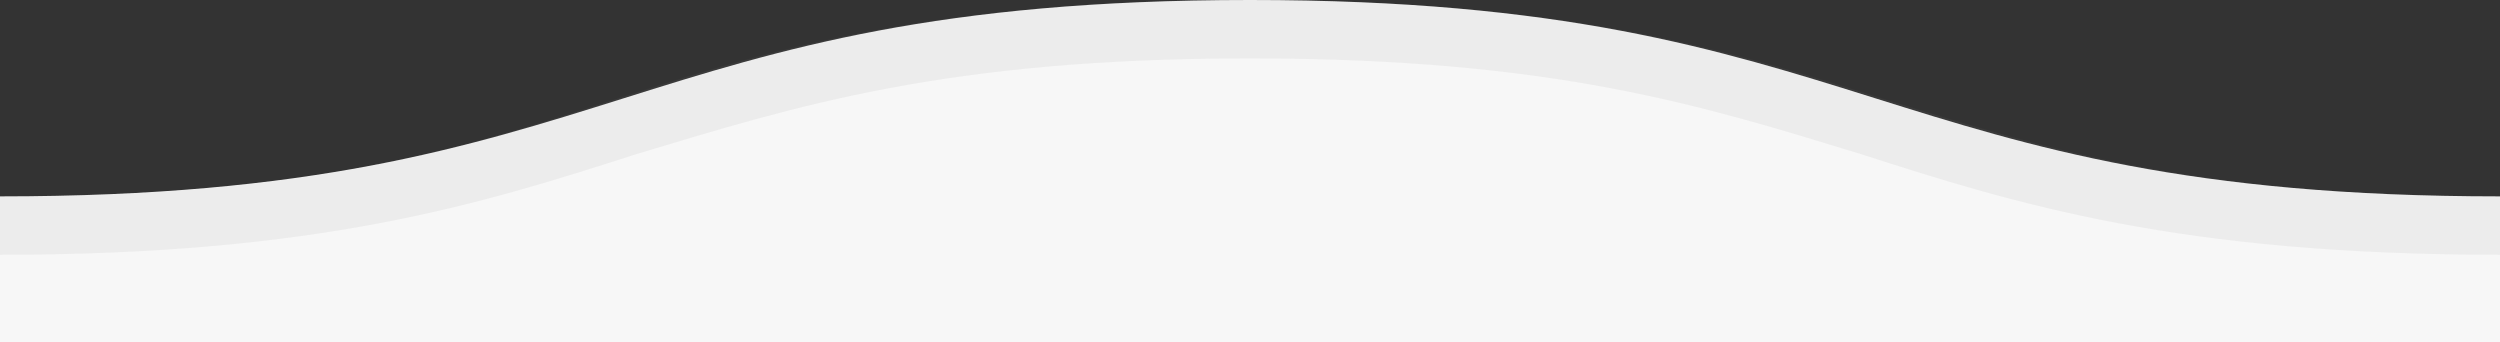 <?xml version="1.0" encoding="utf-8"?>
<!-- Generator: Adobe Illustrator 22.0.0, SVG Export Plug-In . SVG Version: 6.00 Build 0)  -->
<svg version="1.1" id="Layer_1" xmlns="http://www.w3.org/2000/svg" xmlns:xlink="http://www.w3.org/1999/xlink" x="0px" y="0px"
	 viewBox="0 0 94.2 12.9" style="enable-background:new 0 0 94.2 12.9;" xml:space="preserve">
<rect x="0" y="0" width="94.2" height="12.9" fill="#333333" stroke="none"/>
<style type="text/css">
	.st0{fill:#F7F7F7;}
	.st1{opacity:0.1;fill:#848383;}
</style>
<path class="st0" d="M94.2,16C70.6,16,23.5,16,0,16V7.4C23.5,7.4,23.5,0,47.1,0c23.5,0,23.6,7.4,47.1,7.4V16z"/>
<path class="st1" d="M94.2,7.4c-11.5,0-17.1-1.8-23-3.6C65.2,1.9,59.1,0,47.1,0C35,0,28.9,1.9,23,3.8C17.1,5.7,11.5,7.4,0,7.4h-0.4
	v2.2H0c12,0,18.1-1.9,24-3.8C30,4,35.6,2.2,47.1,2.2c11.5,0,17.1,1.8,23,3.6c5.9,1.9,12,3.8,24.1,3.8h0.4V7.4H94.2z"/>
</svg>
